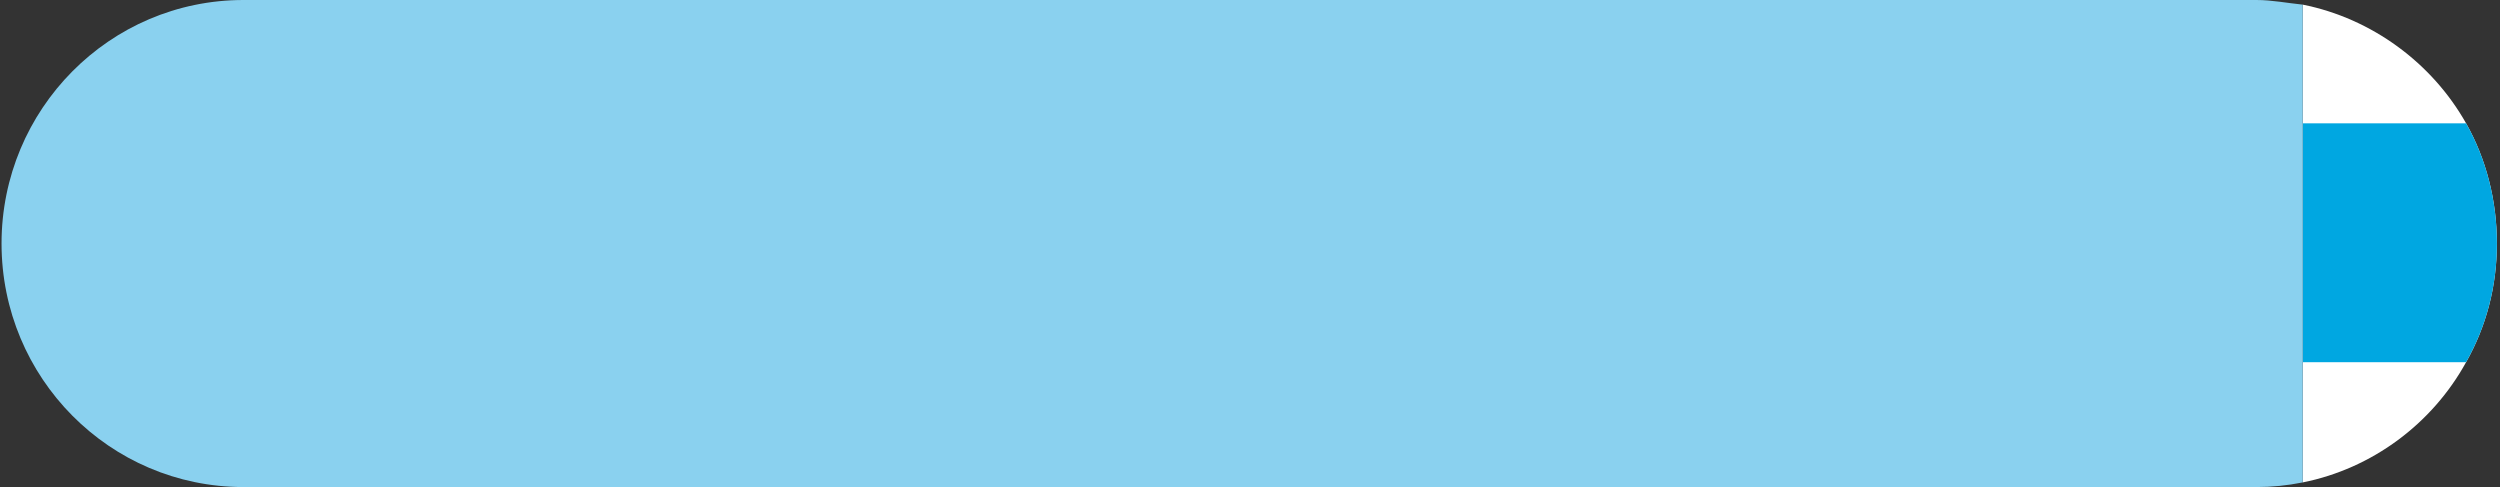 <?xml version="1.0" encoding="utf-8"?>
<!-- Generator: Adobe Illustrator 25.1.0, SVG Export Plug-In . SVG Version: 6.00 Build 0)  -->
<svg version="1.1" id="print" xmlns="http://www.w3.org/2000/svg" xmlns:xlink="http://www.w3.org/1999/xlink" x="0px" y="0px"
	 viewBox="0 0 162.2 31.6" style="enable-background:new 0 0 162.2 31.6;" xml:space="preserve">
<rect x="0" y="0" width="162.2" height="31.6" fill="#333333" stroke="none"/>
<style type="text/css">
	.st0{fill:#FFFFFF;}
	.st1{fill:#00A7E1;}
	.st2{fill:#8AD1EF;}
</style>
<g id="argentine">
	<path class="st0" d="M160,8c-2.2-3.9-6.1-6.8-10.6-7.7V8v15.5v7.8c4.5-0.9,8.4-3.8,10.6-7.8c1.3-2.3,2-4.9,2-7.7S161.3,10.3,160,8z
		"/>
	<path class="st1" d="M160,8h-10.6v15.5H160c1.3-2.3,2-4.9,2-7.7S161.3,10.3,160,8z"/>
	<path class="st2" d="M146.4,0H15.8C7.1,0,0.1,7.1,0.1,15.8s7,15.8,15.7,15.8h130.6c1,0,2-0.1,3-0.3v-31C148.4,0.2,147.4,0,146.4,0z
		"/>
</g>
</svg>
